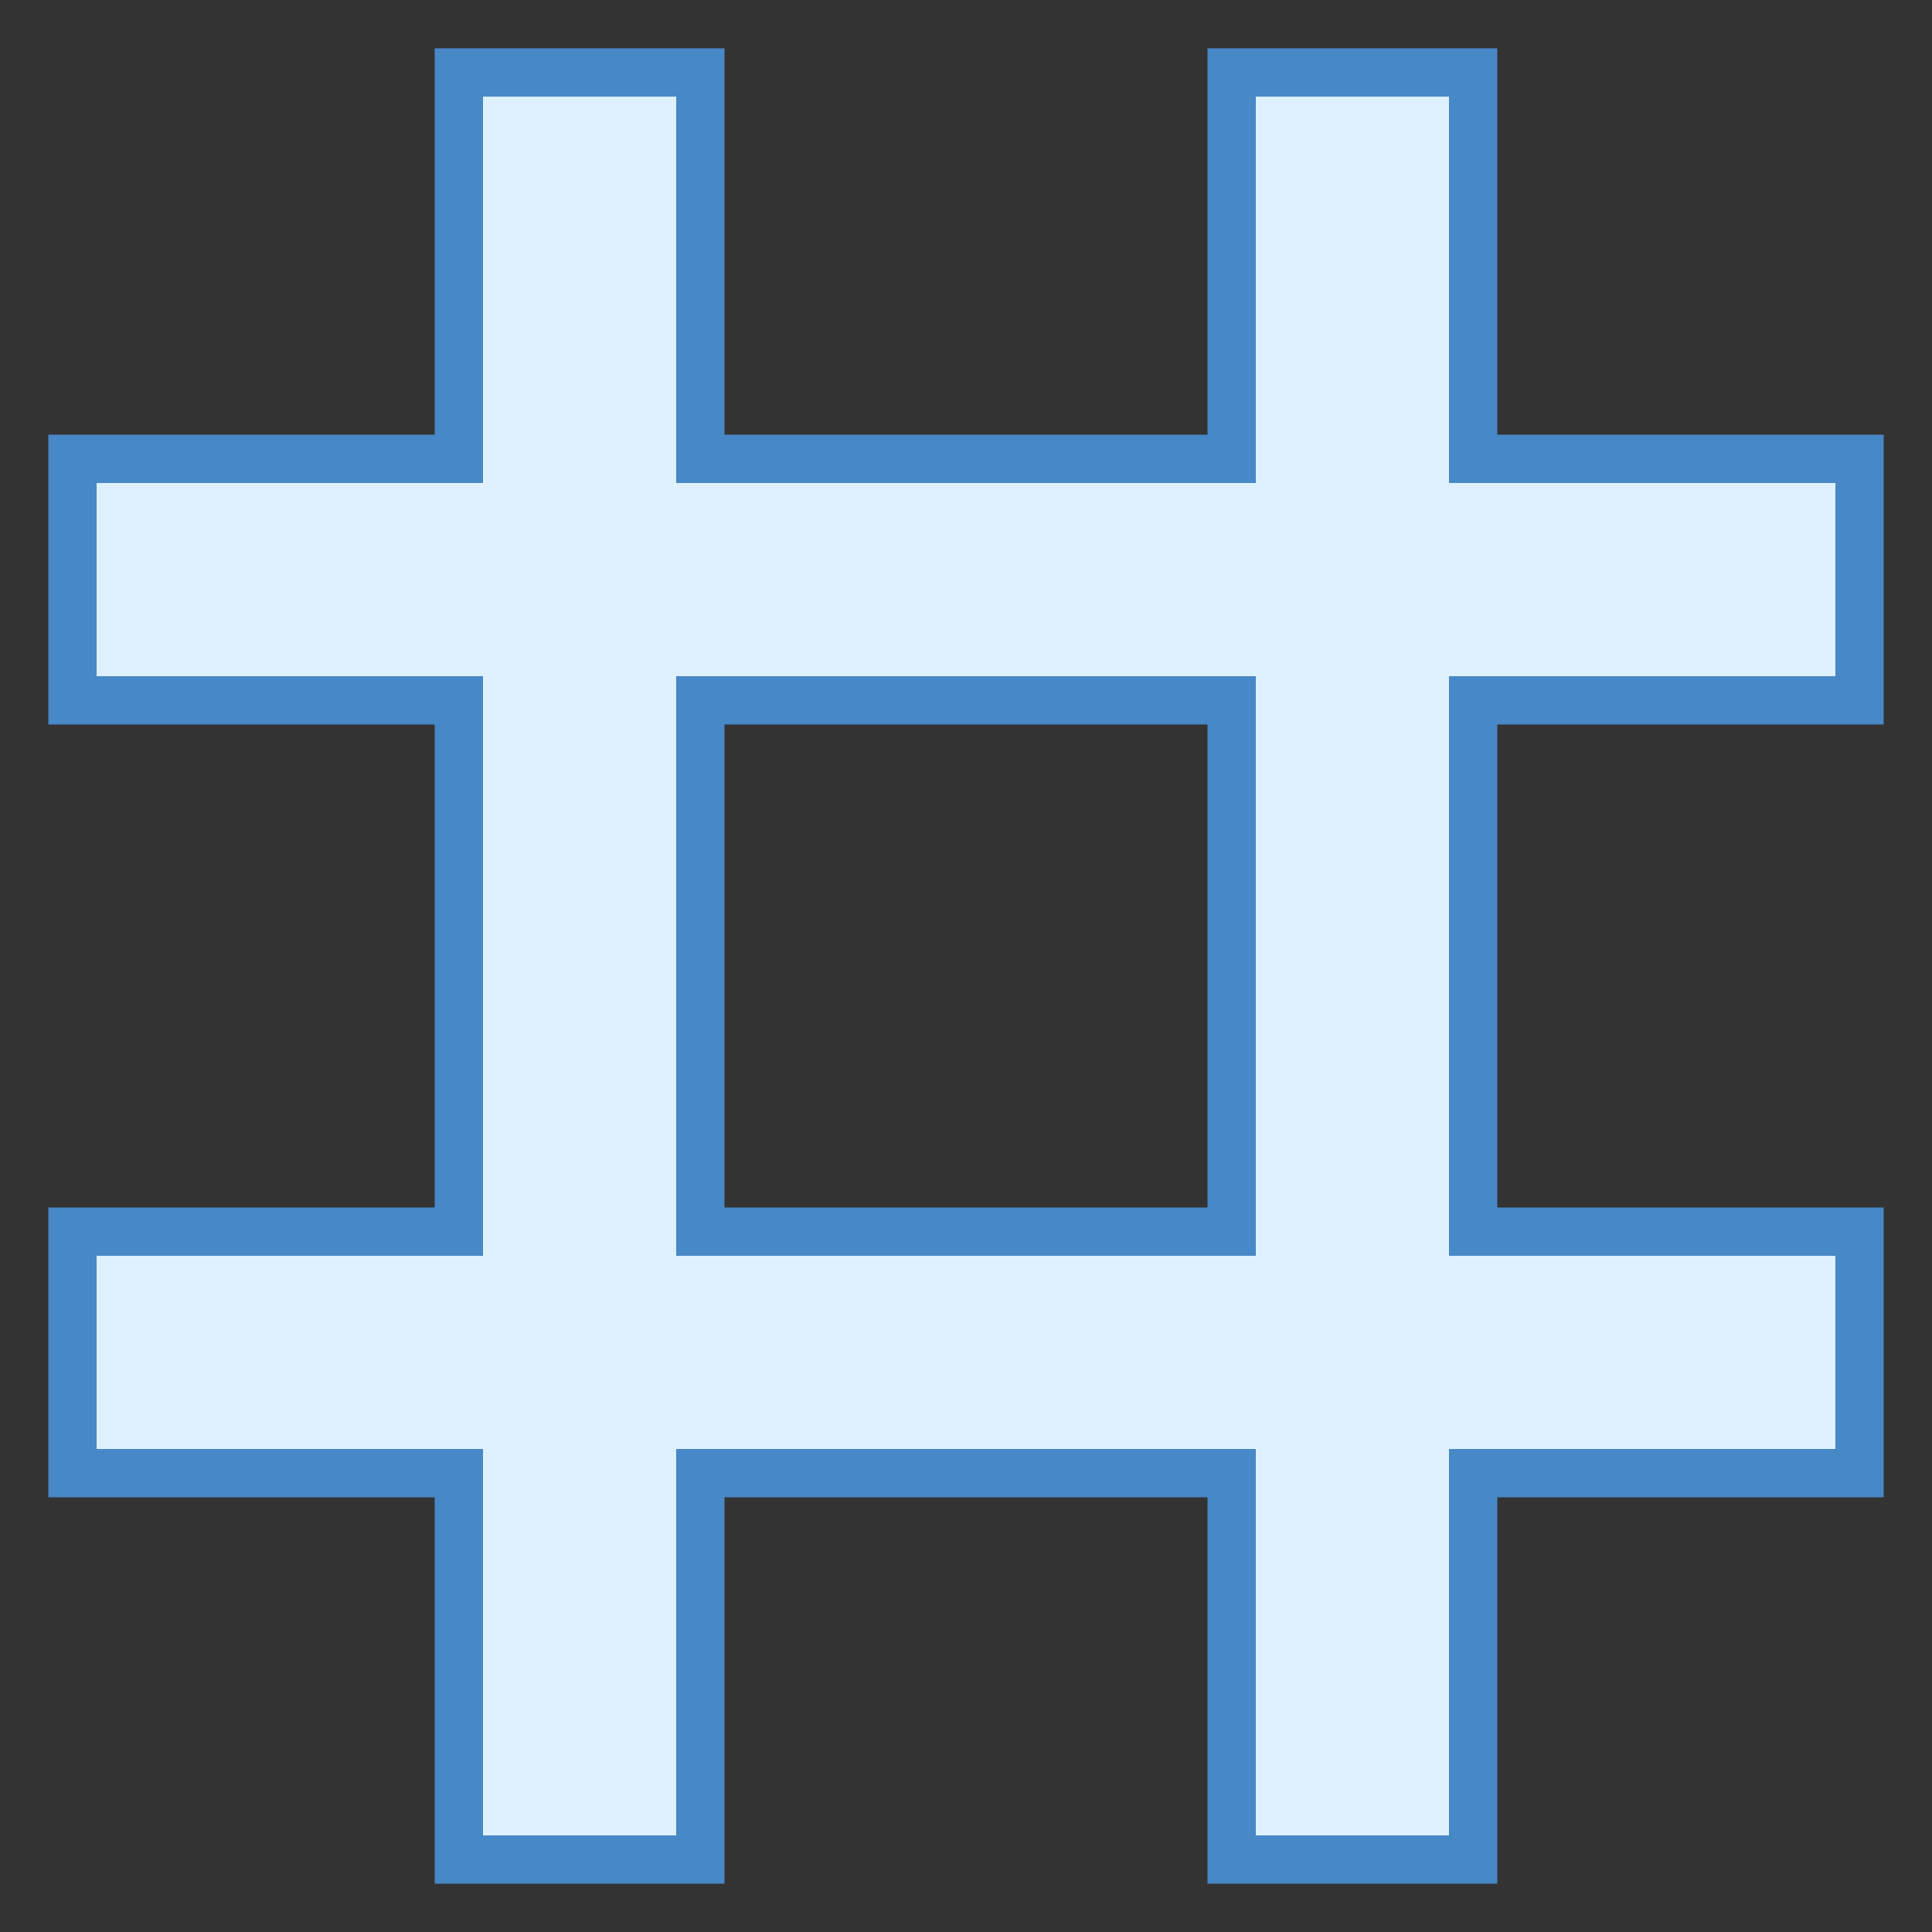 <?xml version="1.0" encoding="iso-8859-1"?>
<!-- Generator: Adobe Illustrator 21.0.2, SVG Export Plug-In . SVG Version: 6.00 Build 0)  -->
<svg xmlns="http://www.w3.org/2000/svg" xmlns:xlink="http://www.w3.org/1999/xlink" version="1.1" id="Layer_1" x="0px" y="0px" viewBox="0 0 40 40" style="enable-background:new 0 0 40 40;" xml:space="preserve">
<rect x="0" y="0" width="40" height="40" fill="#333333" stroke="none"/>
<g>
	<path style="fill:#DFF0FE;" d="M25.5,38.5v-8h-11v8h-5v-8h-8v-5h8v-11h-8v-5h8v-8h5v8h11v-8h5v8h8v5h-8v11h8v5h-8v8H25.5z    M14.5,25.5h11v-11h-11V25.5z"/>
	<path style="fill:#4788C7;" d="M30,2v7v1h1h7v4h-7h-1v1v10v1h1h7v4h-7h-1v1v7h-4v-7v-1h-1H15h-1v1v7h-4v-7v-1H9H2v-4h7h1v-1V15v-1   H9H2v-4h7h1V9V2h4v7v1h1h10h1V9V2H30 M14,26h1h10h1v-1V15v-1h-1H15h-1v1v10V26 M31,1h-6v8H15V1H9v8H1v6h8v10H1v6h8v8h6v-8h10v8h6   v-8h8v-6h-8V15h8V9h-8V1L31,1z M15,25V15h10v10H15L15,25z"/>
</g>
</svg>
